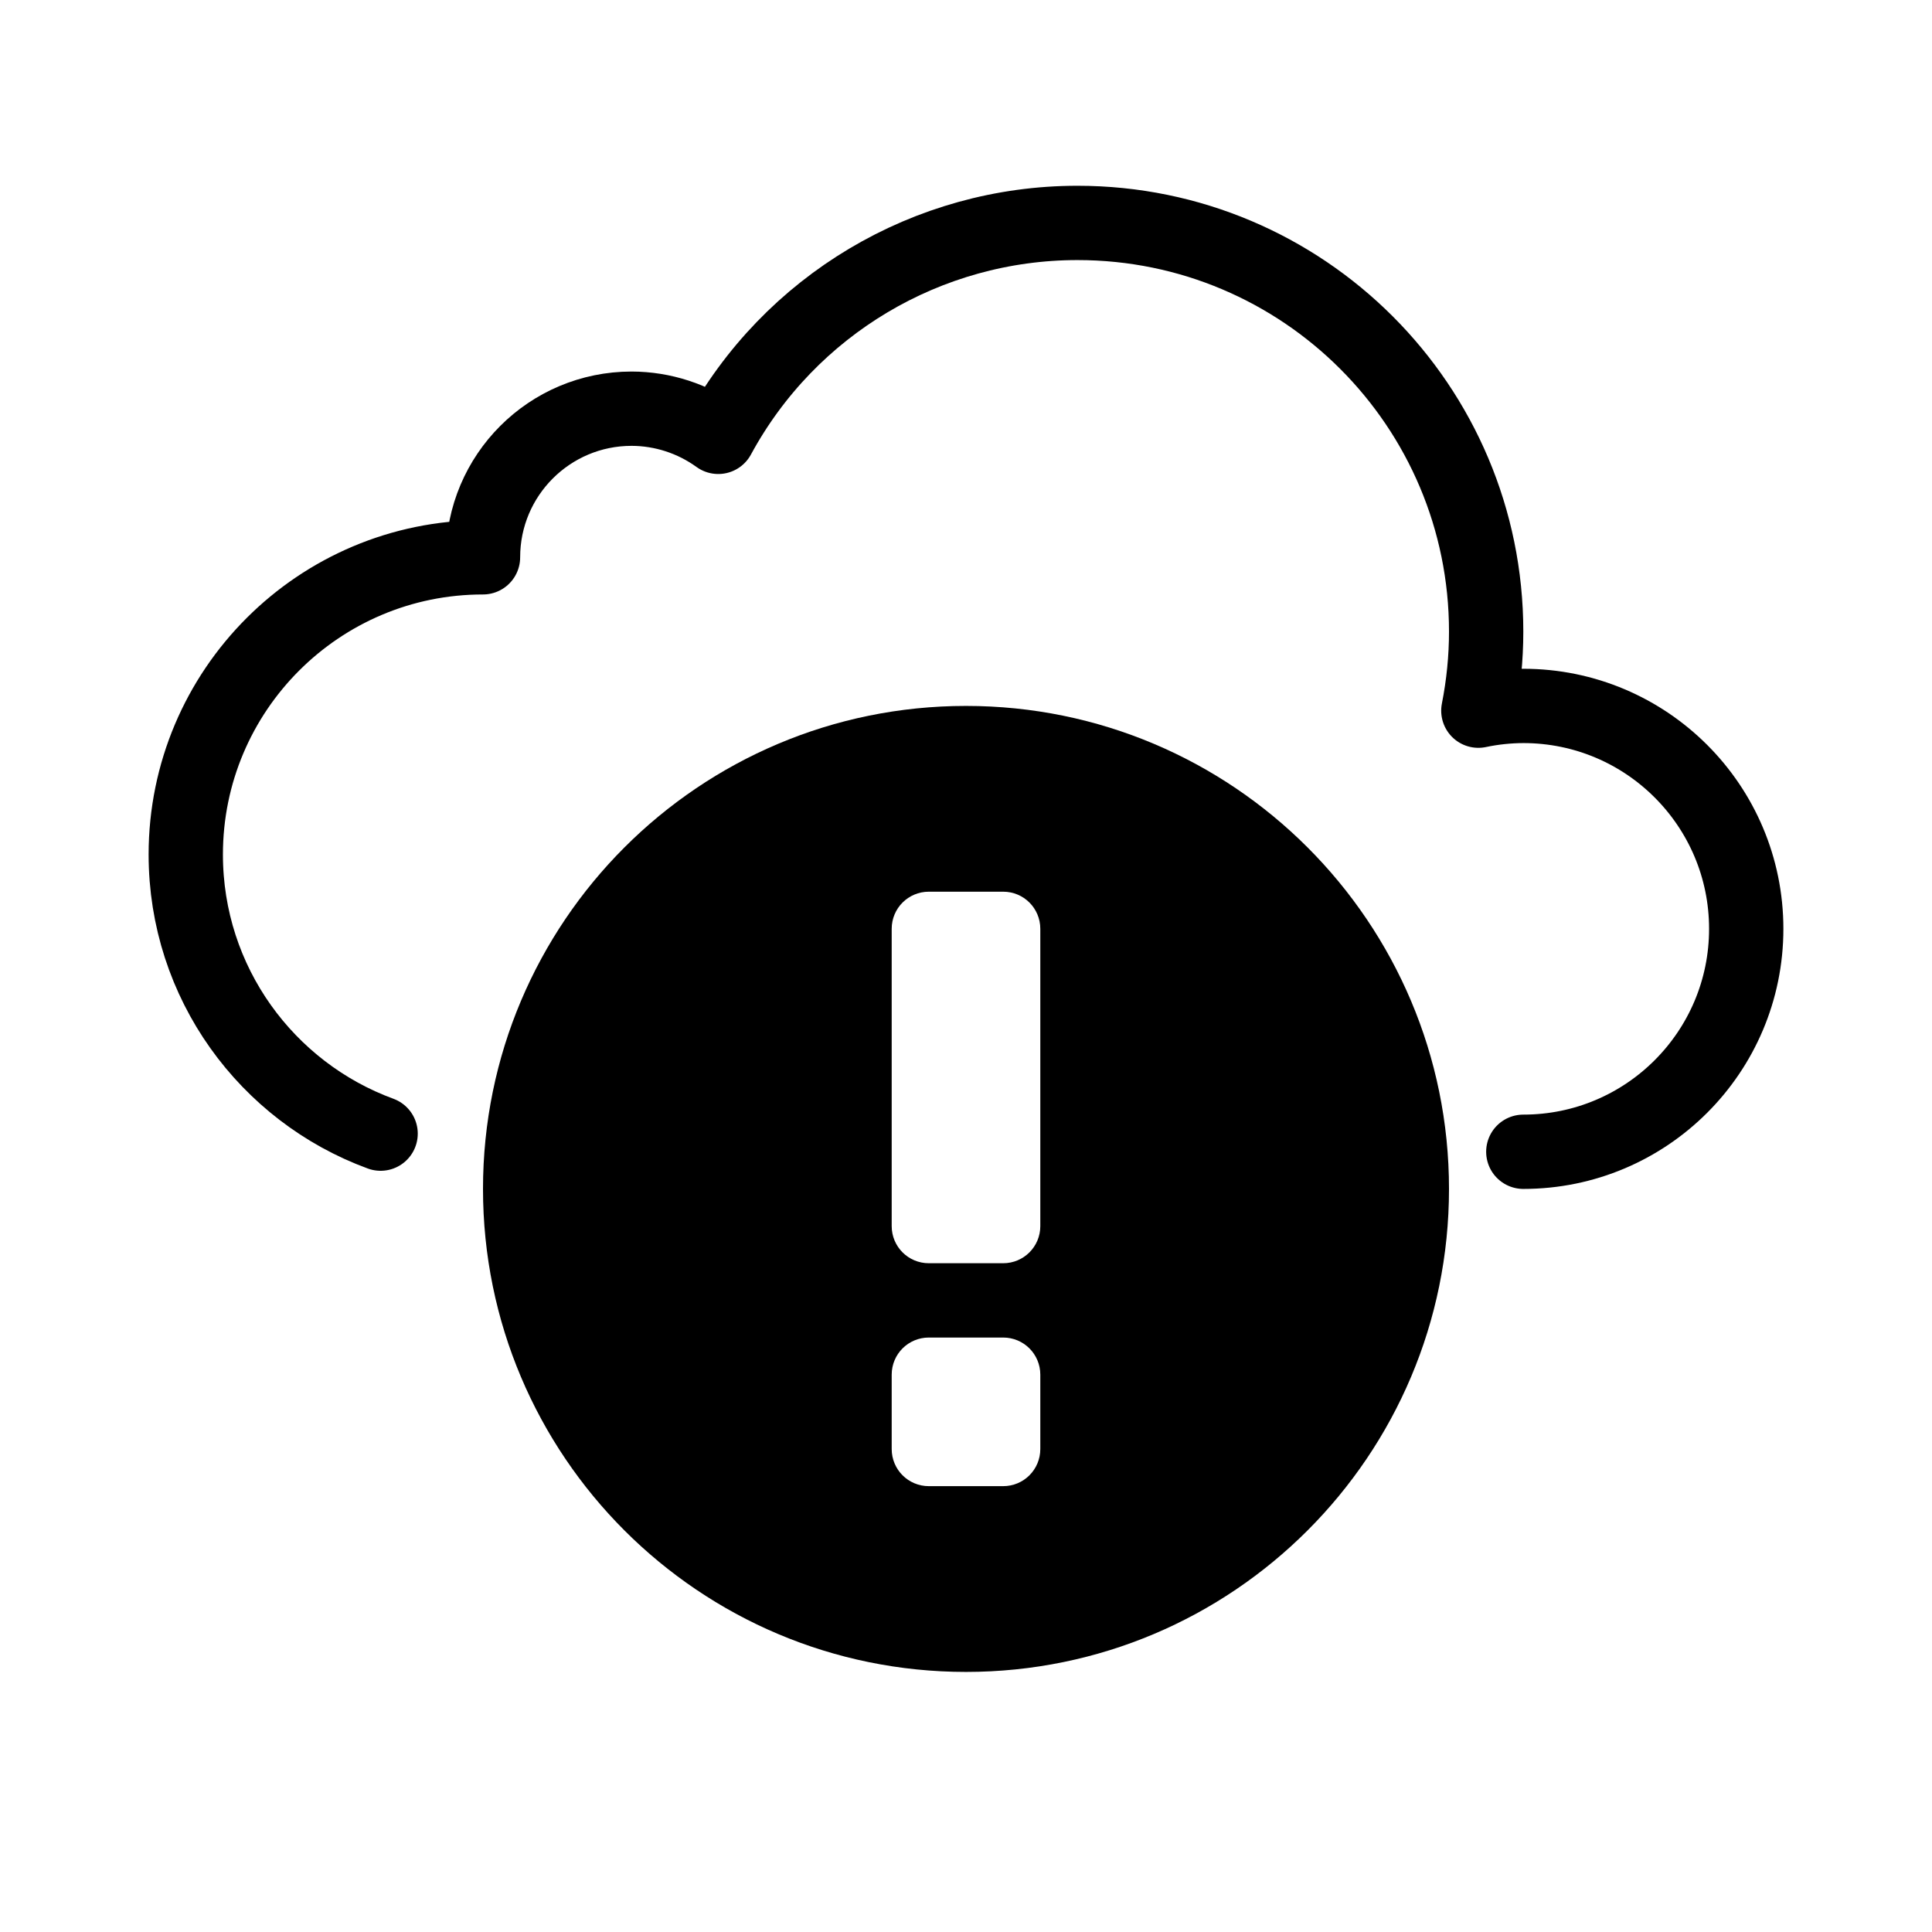 <svg width="26" height="26" viewBox="0 0 26 26" xmlns="http://www.w3.org/2000/svg">
<path d="m 20.5,15.5 c 1.657,0 3,-1.343 3,-3 0,-1.657 -1.343,-3 -3,-3 -0.203,8.94e-4 -0.406,0.022 -0.605,0.064 C 19.964,9.214 20,8.857 20,8.5 20,5.462 17.538,3 14.5,3 12.483,3 10.627,4.105 9.666,5.879 9.327,5.634 8.919,5.501 8.5,5.5 c -1.105,0 -2,0.895 -2,2 -2.209,0 -4,1.791 -4,4 0,1.725 1.092,3.195 2.622,3.756" transform="" style="opacity: 1; fill: none; fill-opacity: 1; stroke: #000000; stroke-width: 1; stroke-linecap: round; stroke-linejoin: round; stroke-miterlimit: 4; stroke-dasharray: none; stroke-dashoffset: 0; stroke-opacity: 1;" />
<path d="M 13 9.5 C 9.41 9.5 6.5 12.41 6.5 16 C 6.5 19.59 9.41 22.5 13 22.5 C 16.59 22.5 19.5 19.59 19.5 16 C 19.5 12.41 16.59 9.5 13 9.5 z M 12.5 12 L 13.5 12 C 13.777 12 14 12.223 14 12.5 L 14 16.5 C 14 16.777 13.777 17 13.5 17 L 12.5 17 C 12.223 17 12 16.777 12 16.5 L 12 12.5 C 12 12.223 12.223 12 12.5 12 z M 12.5 18 L 13.5 18 C 13.777 18 14 18.223 14 18.5 L 14 19.5 C 14 19.777 13.777 20 13.5 20 L 12.5 20 C 12.223 20 12 19.777 12 19.5 L 12 18.5 C 12 18.223 12.223 18 12.5 18 z " transform="" style="opacity: 1; fill: #000000; fill-opacity: 1; stroke: none; stroke-width: 1; stroke-linecap: round; stroke-linejoin: round; stroke-miterlimit: 4; stroke-dasharray: none; stroke-dashoffset: 0; stroke-opacity: 1;" />
</svg>